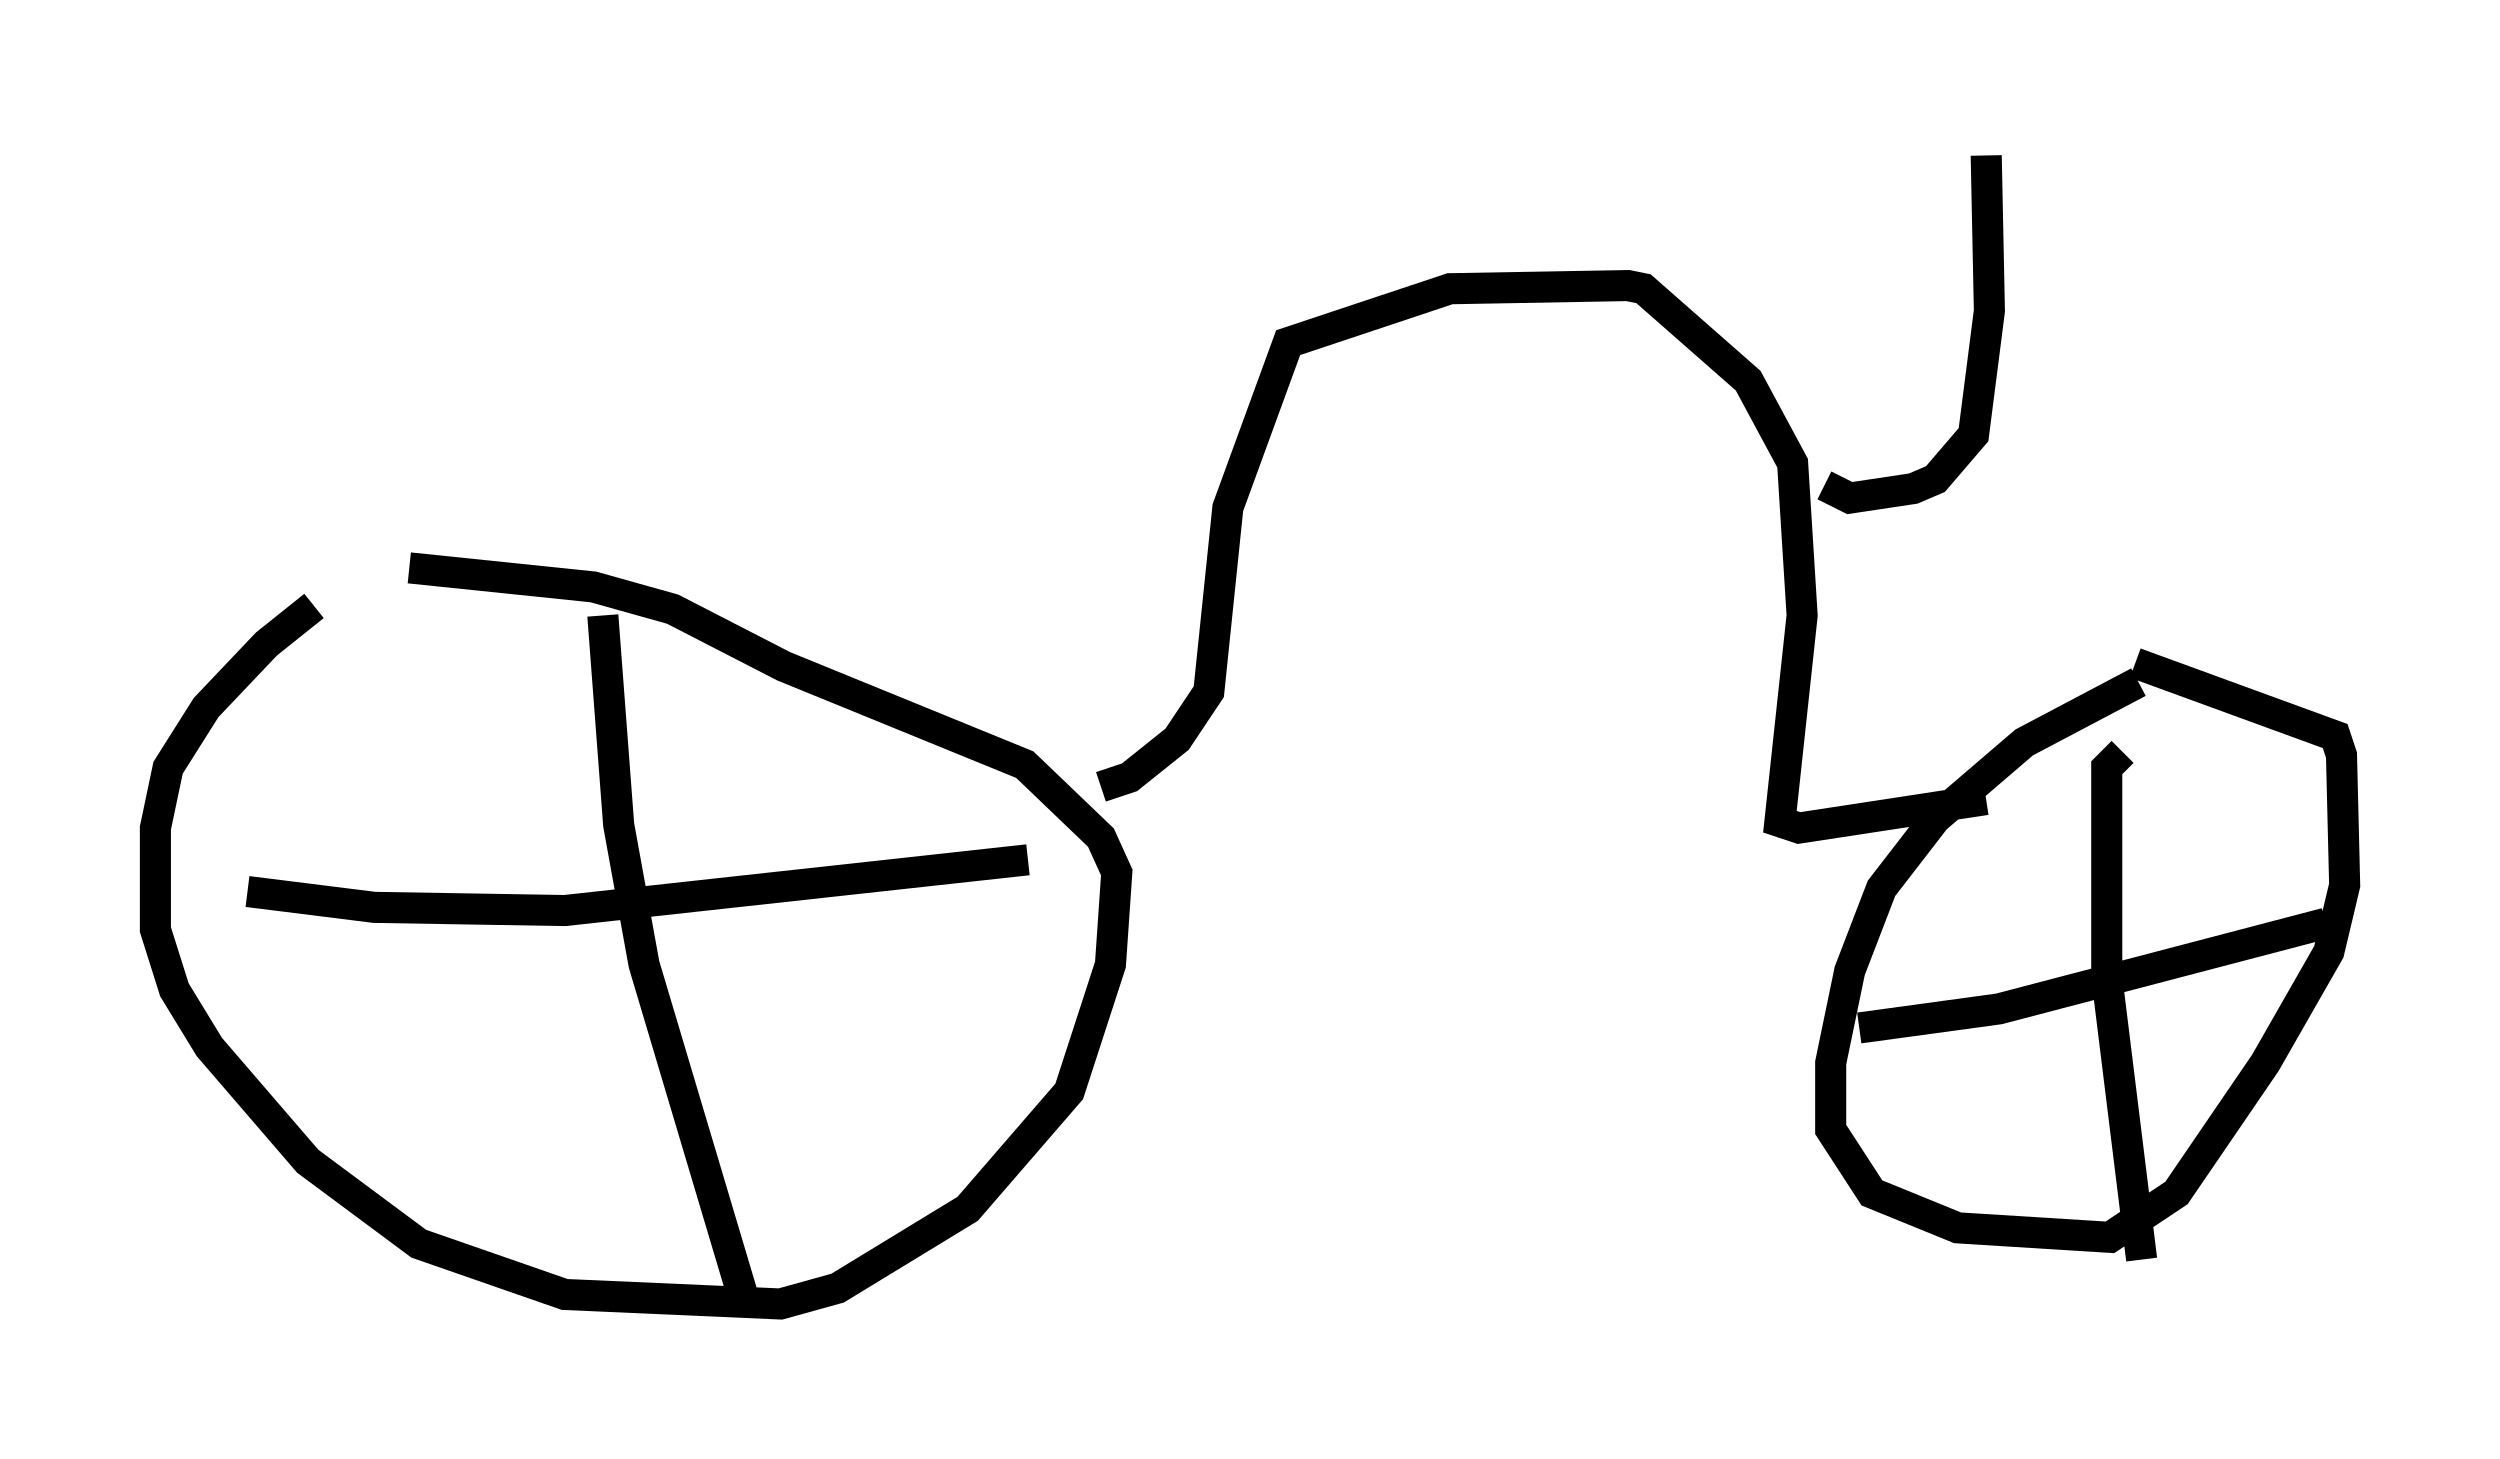 <?xml version="1.0" encoding="utf-8" ?>
<svg baseProfile="full" height="46.955" version="1.1" width="80.438" xmlns="http://www.w3.org/2000/svg" xmlns:ev="http://www.w3.org/2001/xml-events" xmlns:xlink="http://www.w3.org/1999/xlink"><defs /><rect fill="white" height="46.955" width="80.438" x="0" y="0" /><path d="M12.248, 18.475 m-2.144, 1.021 l-1.531, 1.225 -1.94, 2.042 l-1.225, 1.94 -0.408, 1.94 l0.0, 3.267 0.613, 1.94 l1.123, 1.838 3.165, 3.675 l3.573, 2.654 4.696, 1.633 l6.942, 0.306 1.838, -0.51 l4.185, -2.552 3.267, -3.777 l1.327, -4.083 0.204, -2.96 l-0.51, -1.123 -2.45, -2.348 l-7.758, -3.165 -3.573, -1.838 l-2.552, -0.715 -5.921, -0.613 m6.227, 1.531 l0.51, 6.738 0.817, 4.492 l3.165, 10.617 m-15.925, -12.965 l4.083, 0.51 6.125, 0.102 l14.904, -1.633 m2.348, -2.348 l0.919, -0.306 1.531, -1.225 l1.021, -1.531 0.613, -5.921 l1.94, -5.308 5.206, -1.735 l5.717, -0.102 0.51, 0.102 l3.369, 2.96 1.429, 2.654 l0.306, 4.9 -0.715, 6.635 l0.613, 0.204 6.023, -0.919 m4.9, -3.777 l-3.675, 1.94 -2.858, 2.45 l-1.735, 2.246 -1.021, 2.654 l-0.613, 2.96 0.0, 2.144 l1.327, 2.042 2.756, 1.123 l4.9, 0.306 2.144, -1.429 l2.858, -4.185 2.042, -3.573 l0.51, -2.144 -0.102, -4.185 l-0.204, -0.613 -6.431, -2.348 m-0.408, 2.858 l-0.51, 0.51 0.0, 6.738 l1.123, 9.086 m-9.086, -7.452 l4.492, -0.613 10.515, -2.756 m-16.129, -14.088 l0.817, 0.408 2.042, -0.306 l0.715, -0.306 1.225, -1.429 l0.51, -3.981 -0.102, -5.002 " fill="none" stroke="black" stroke-width="1" /></svg>